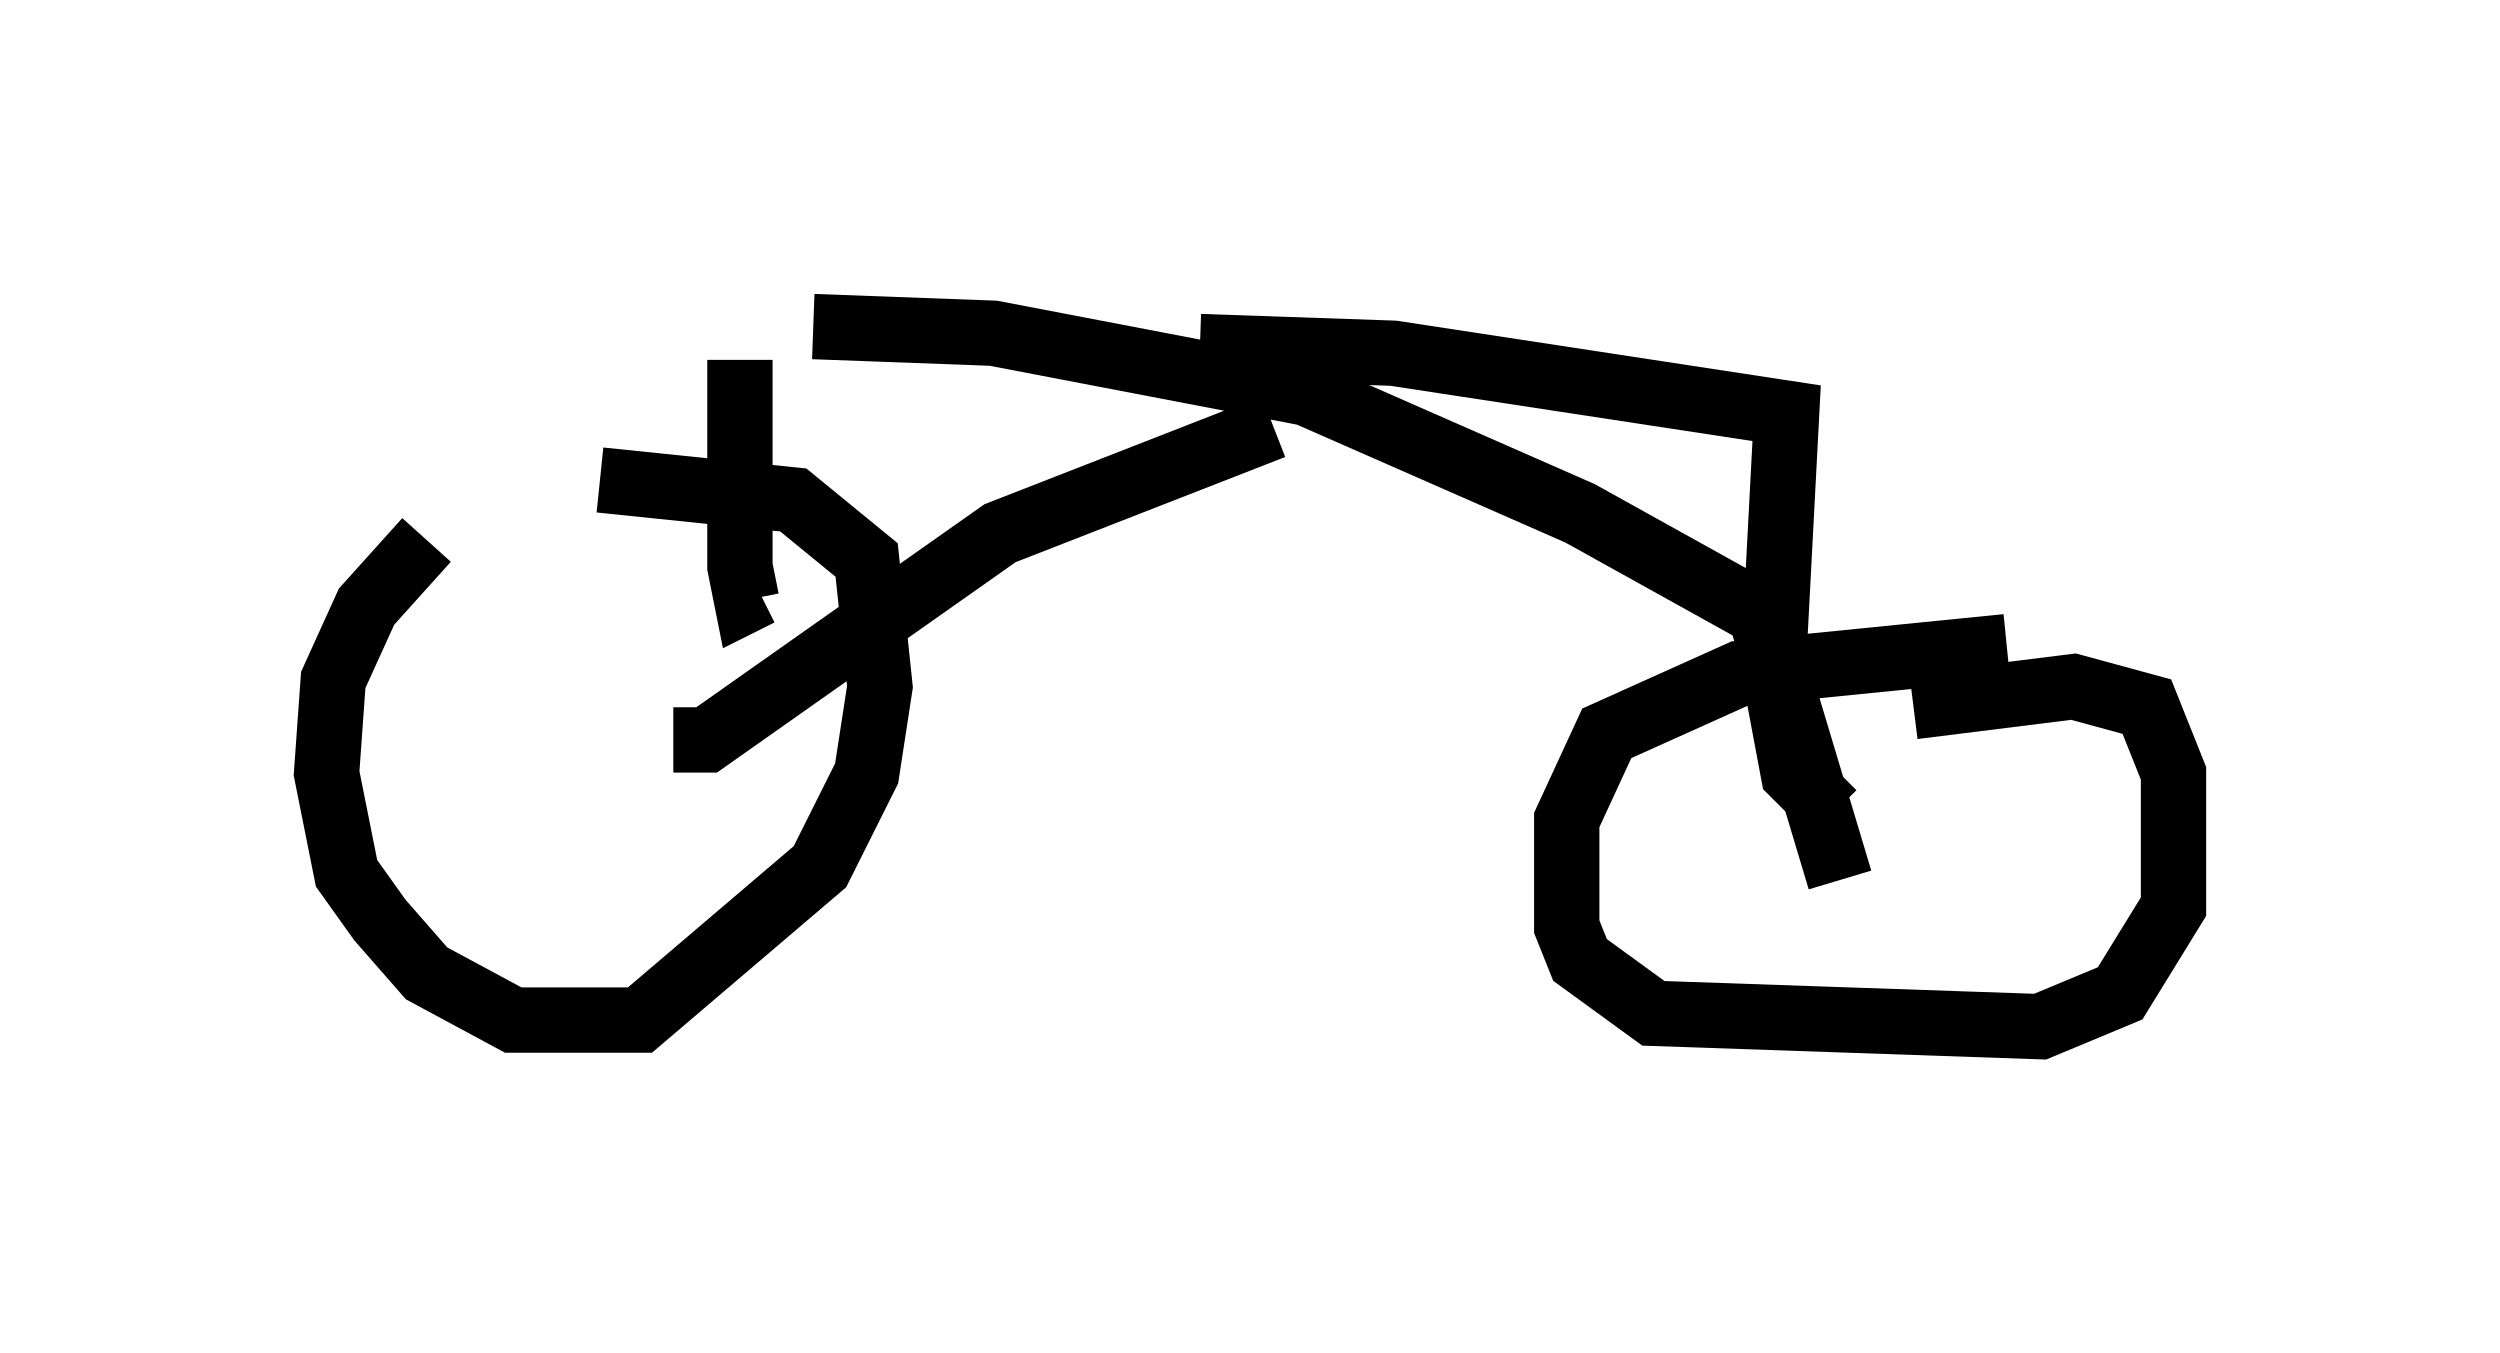 <?xml version="1.0" encoding="utf-8" ?>
<svg baseProfile="full" height="20.719" version="1.1" width="38.277" xmlns="http://www.w3.org/2000/svg" xmlns:ev="http://www.w3.org/2001/xml-events" xmlns:xlink="http://www.w3.org/1999/xlink"><defs /><rect fill="white" height="20.719" width="38.277" x="0" y="0" /><path d="M8.675, 8.165 m-2.144, 0.102 l-0.919, 1.021 -0.51, 1.123 l-0.102, 1.429 0.306, 1.531 l0.51, 0.715 0.715, 0.817 l1.327, 0.715 1.94, 0.0 l2.756, -2.348 0.715, -1.429 l0.204, -1.327 -0.204, -1.94 l-1.123, -0.919 -2.96, -0.306 m21.54, 2.552 l-4.083, 0.408 -2.042, 0.919 l-0.613, 1.327 0.0, 1.633 l0.204, 0.51 1.123, 0.817 l5.921, 0.204 1.225, -0.51 l0.817, -1.327 0.0, -2.042 l-0.408, -1.021 -1.123, -0.306 l-2.45, 0.306 m-18.988, 0.51 l0.51, 0.0 4.492, -3.165 l4.185, -1.633 m-8.167, -1.021 l0.0, 3.165 0.102, 0.51 l0.204, -0.102 m0.817, -4.083 l2.756, 0.102 4.798, 0.919 l4.185, 1.838 2.756, 1.531 l1.225, 4.083 m-0.102, -1.021 l-0.613, -0.613 -0.306, -1.633 l0.204, -3.879 -6.023, -0.919 l-2.96, -0.102 " fill="none" stroke="black" stroke-width="1" /></svg>